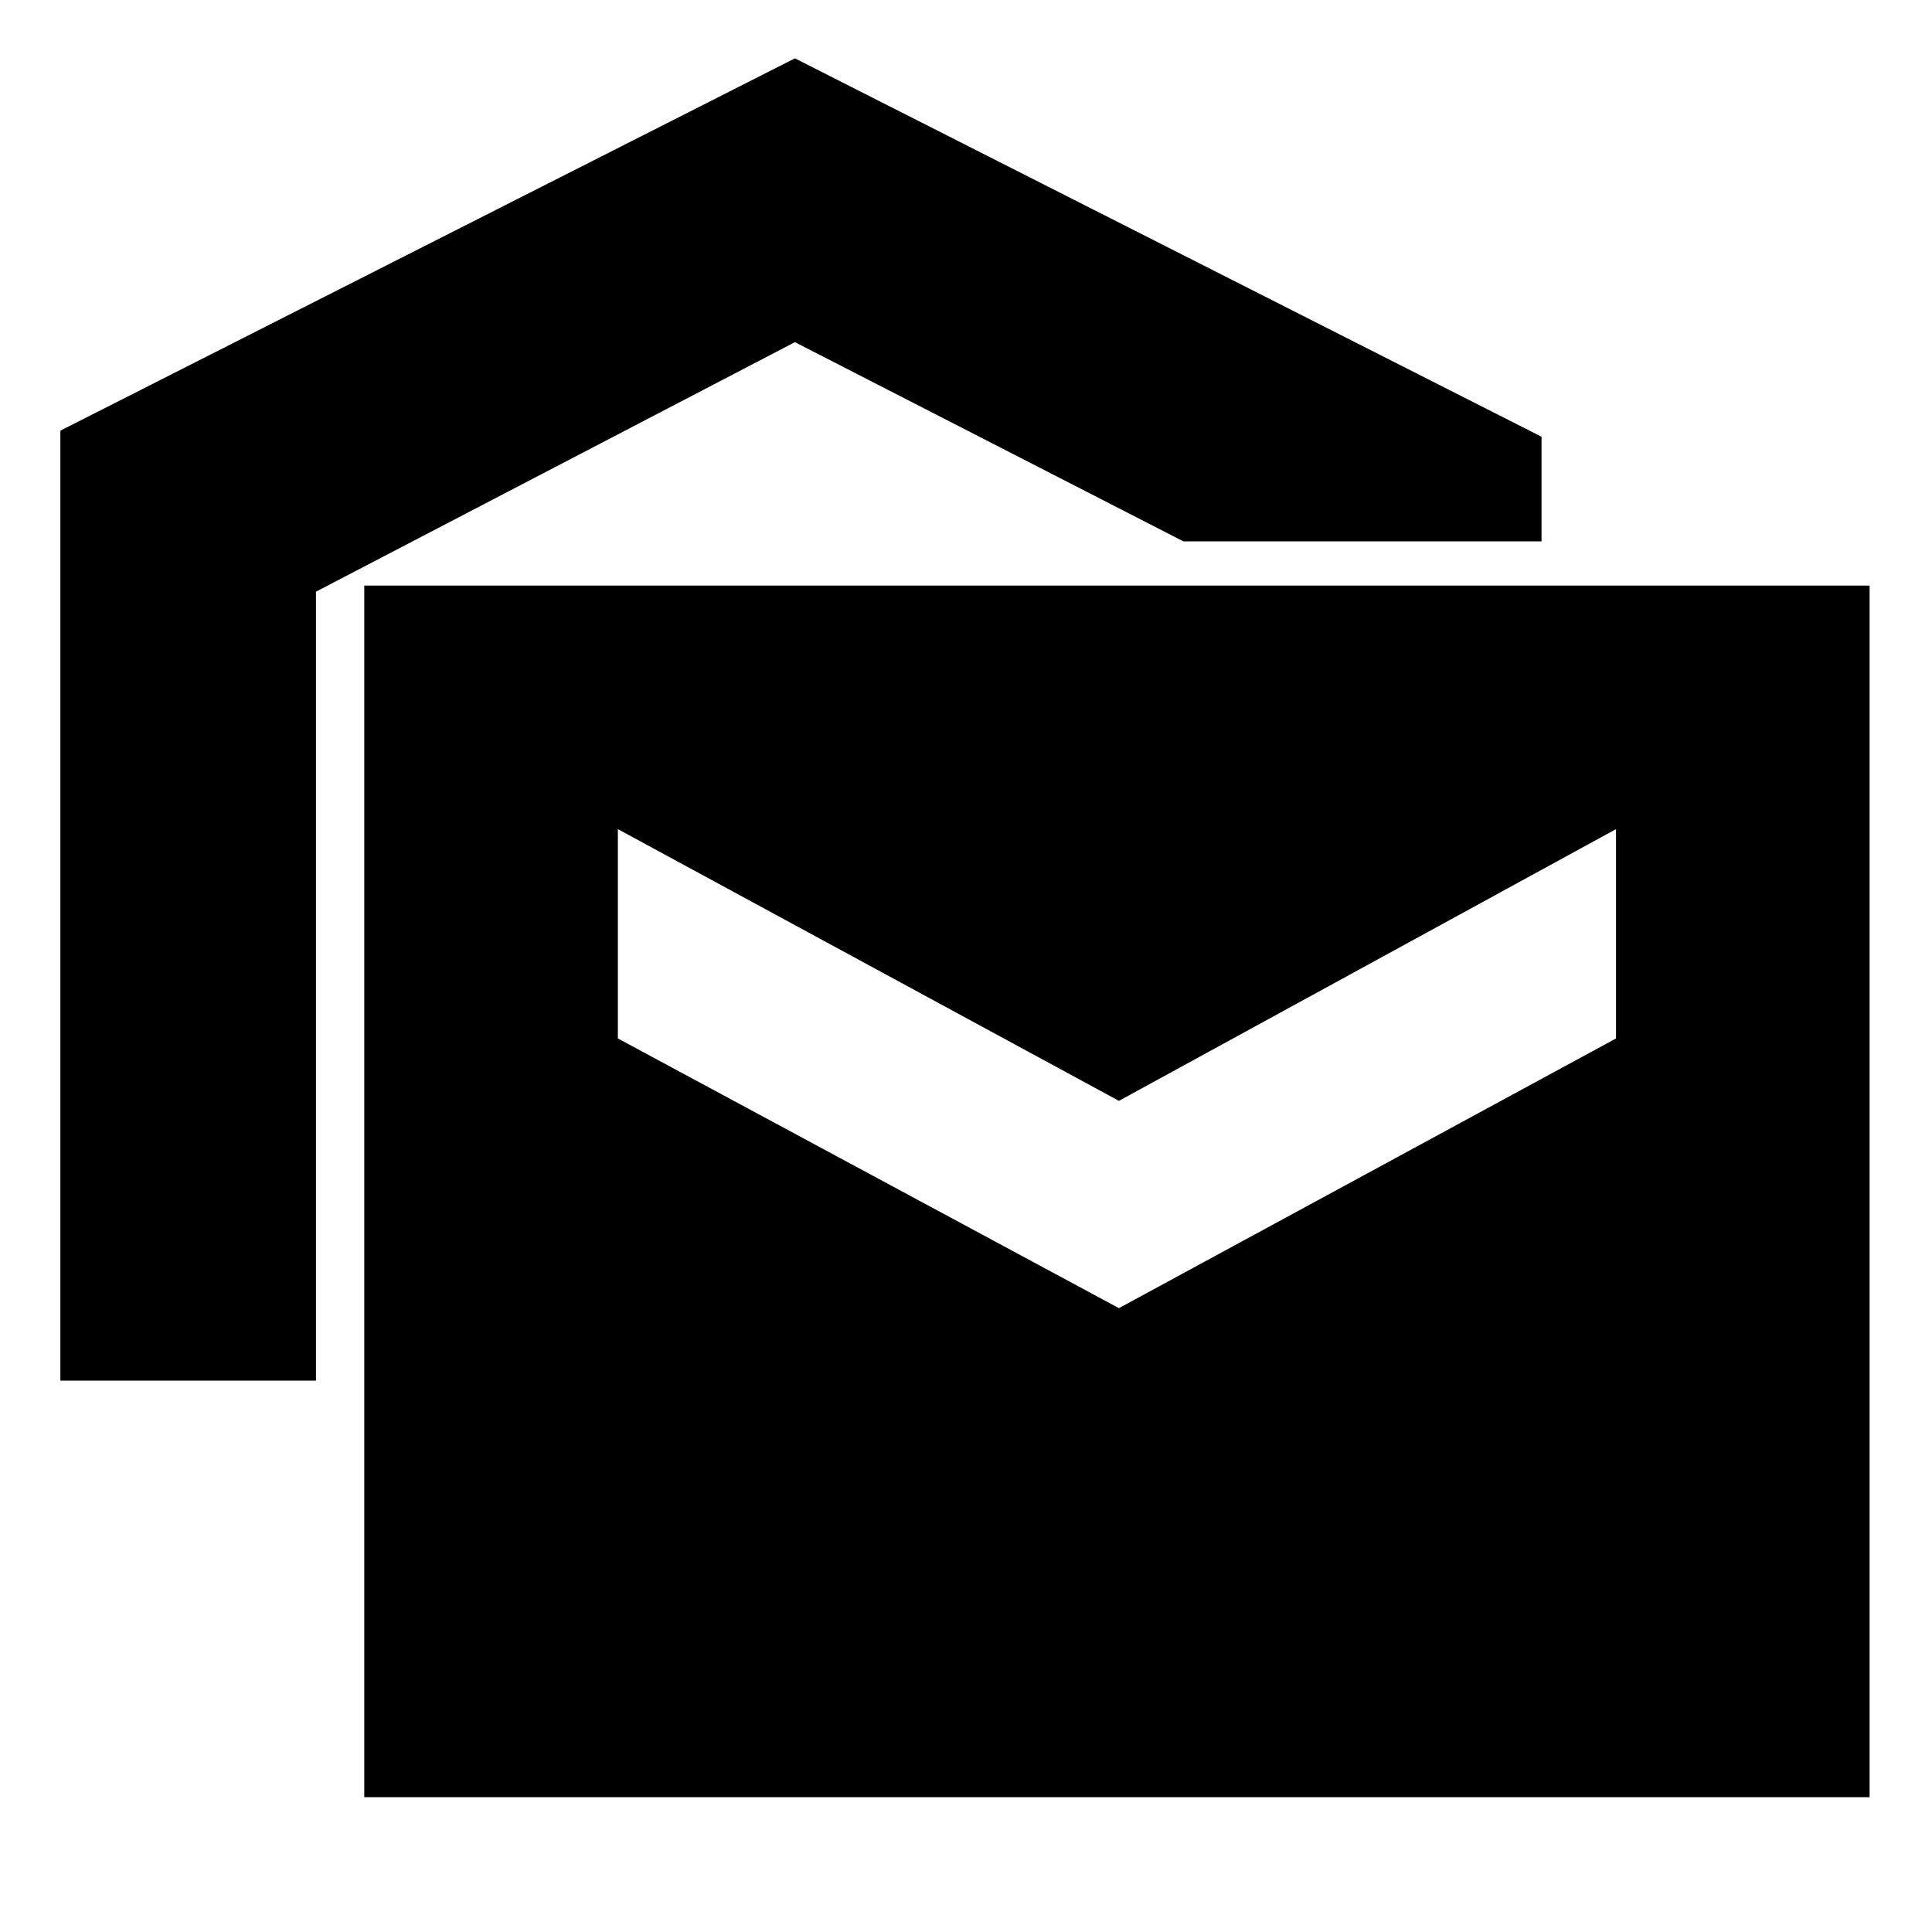 <svg xmlns="http://www.w3.org/2000/svg" height="20" width="20"><path d="M.625 14.292V4.458L8.229.604l7.729 3.917v1.083H12.25L8.229 3.542 3.271 6.125v8.167Zm3.146 4.312V6.062h15.583v12.542Zm7.812-5.062 5.146-2.792V8.583l-5.146 2.813-5.187-2.813v2.167Z"/></svg>